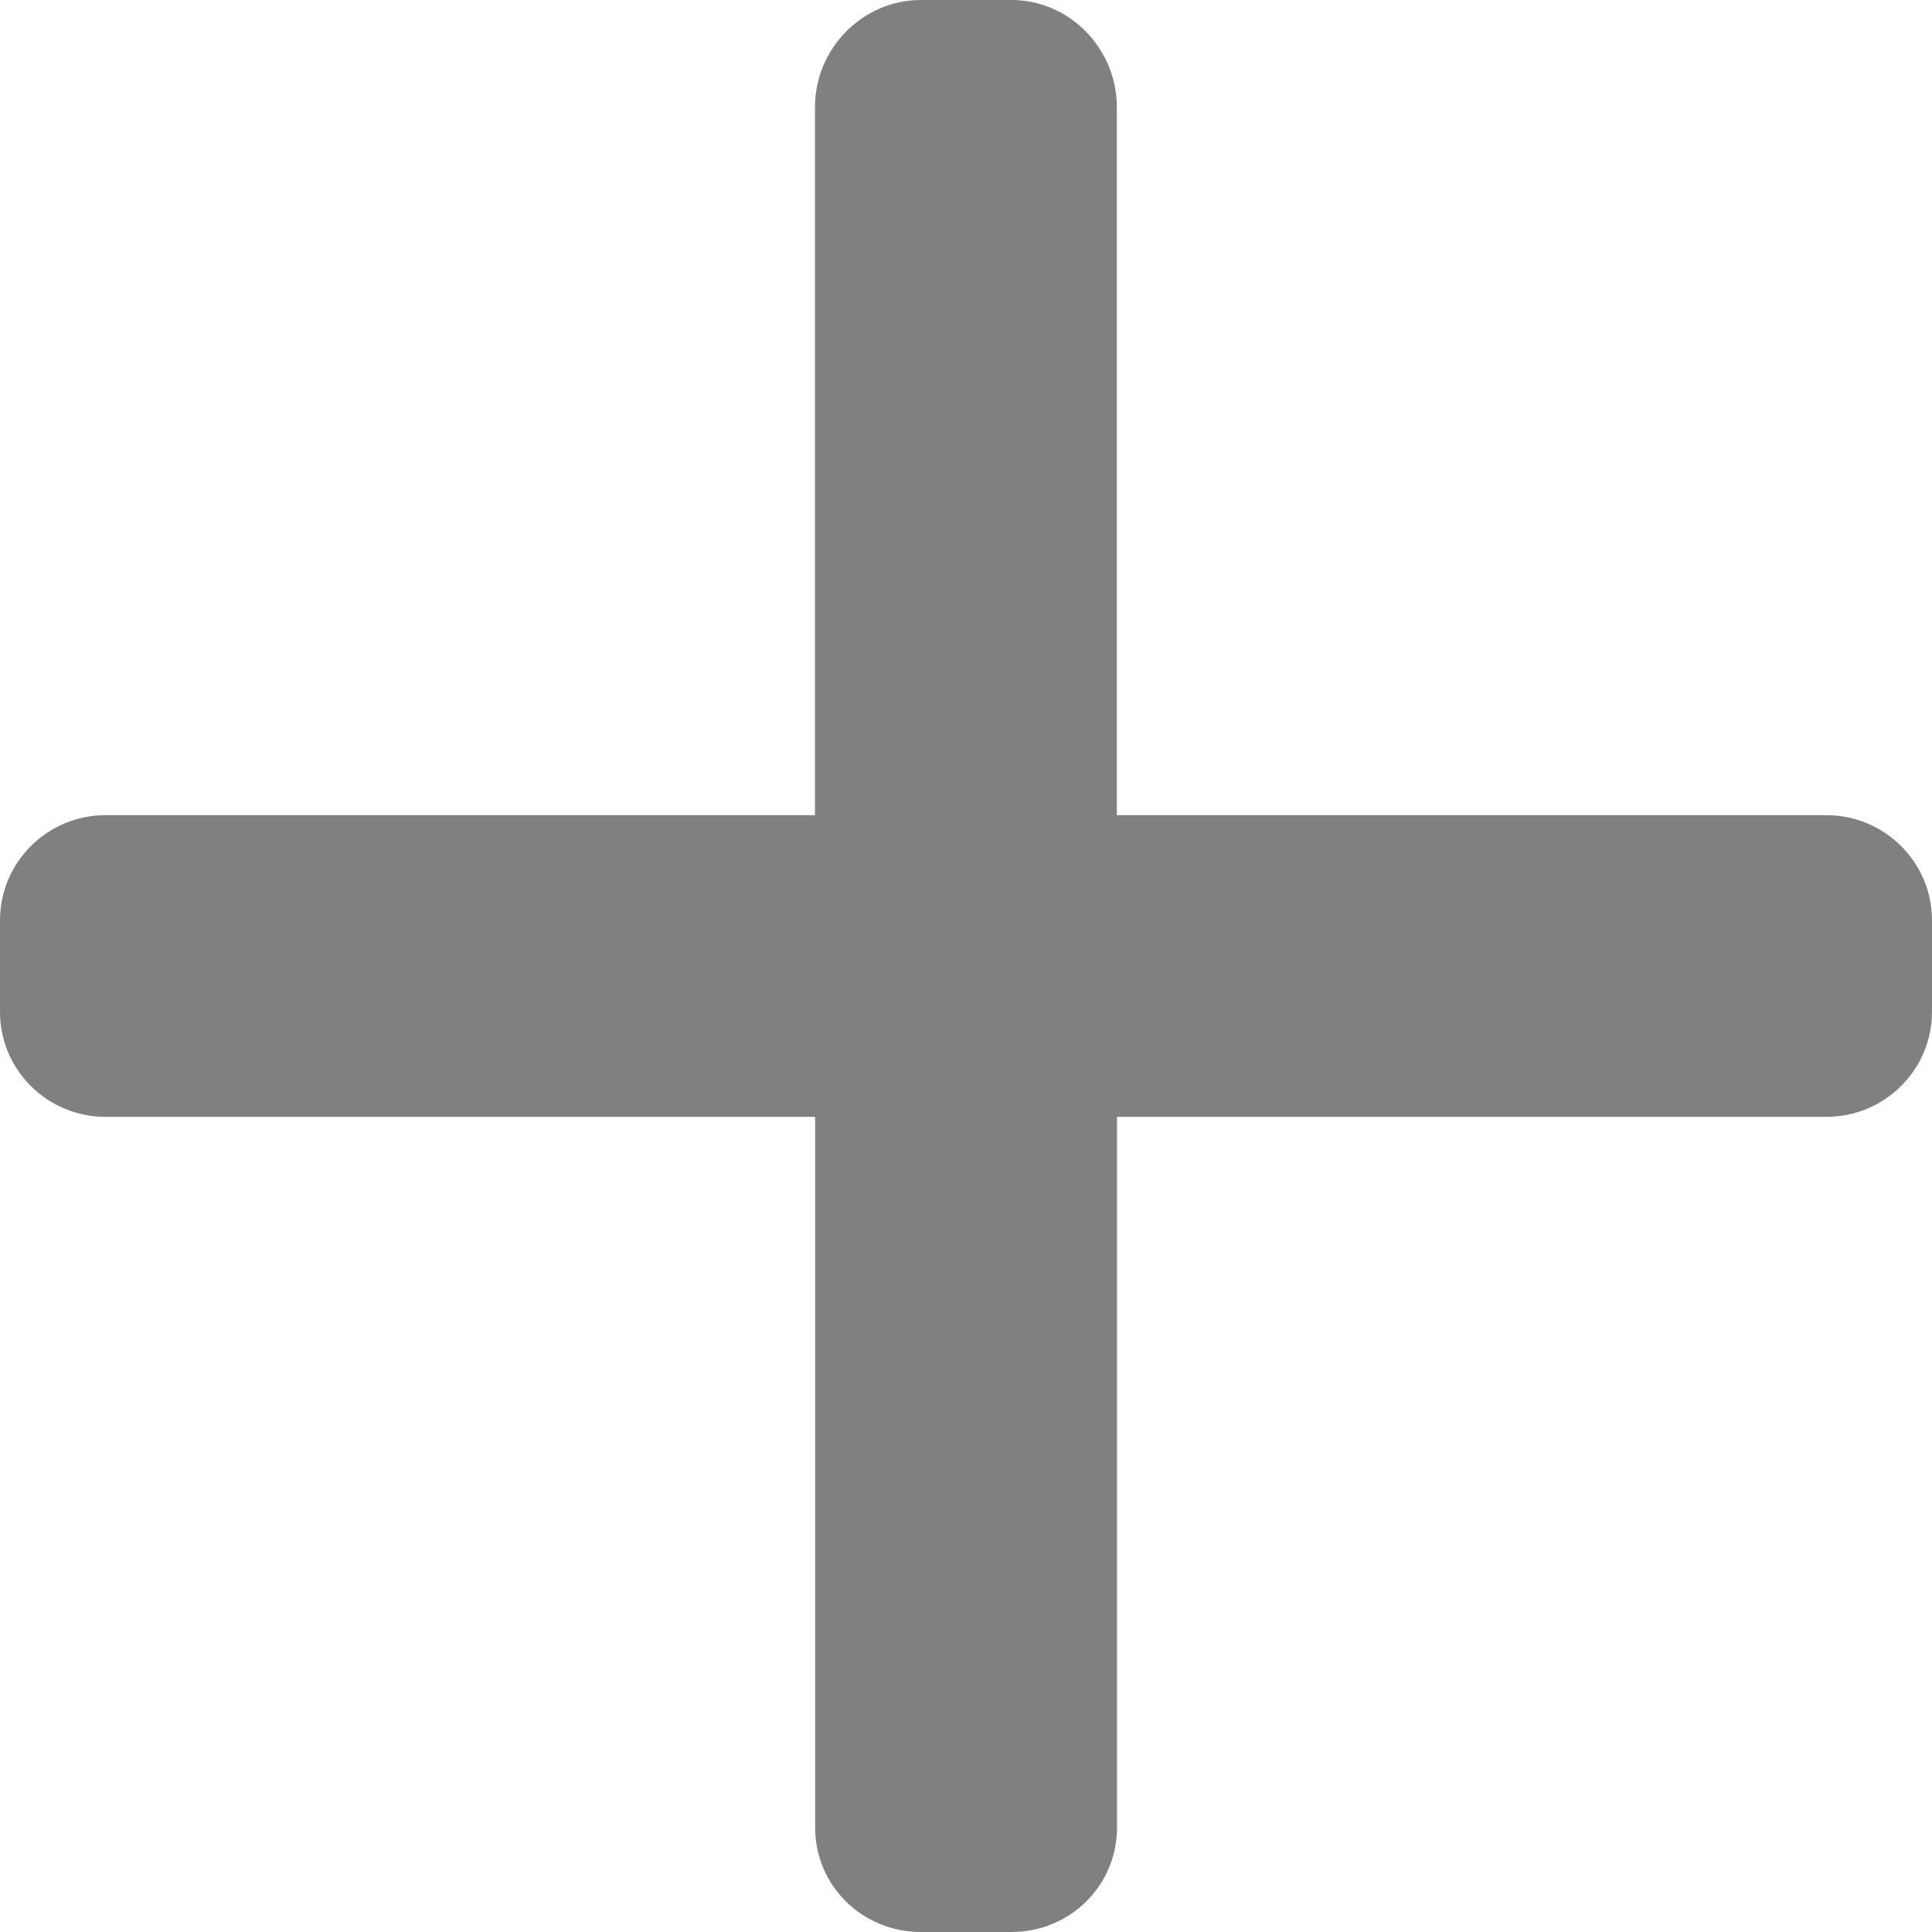 <svg width="12" height="12" viewBox="0 0 12 12" fill="none" xmlns="http://www.w3.org/2000/svg">
<path d="M11.343 5.063H11.344H6.937V0.665C6.937 0.303 6.644 0 6.282 0H5.719C5.357 0 5.062 0.303 5.062 0.665V5.063H0.656C0.295 5.063 0 5.355 0 5.717V6.284C0 6.646 0.294 6.937 0.656 6.937H5.063V11.351C5.063 11.713 5.357 12 5.719 12H6.283C6.644 12 6.938 11.713 6.938 11.351V6.937H11.343C11.705 6.937 12 6.646 12 6.284V5.717C12 5.355 11.705 5.063 11.343 5.063Z" fill="#808080"/>
</svg>

